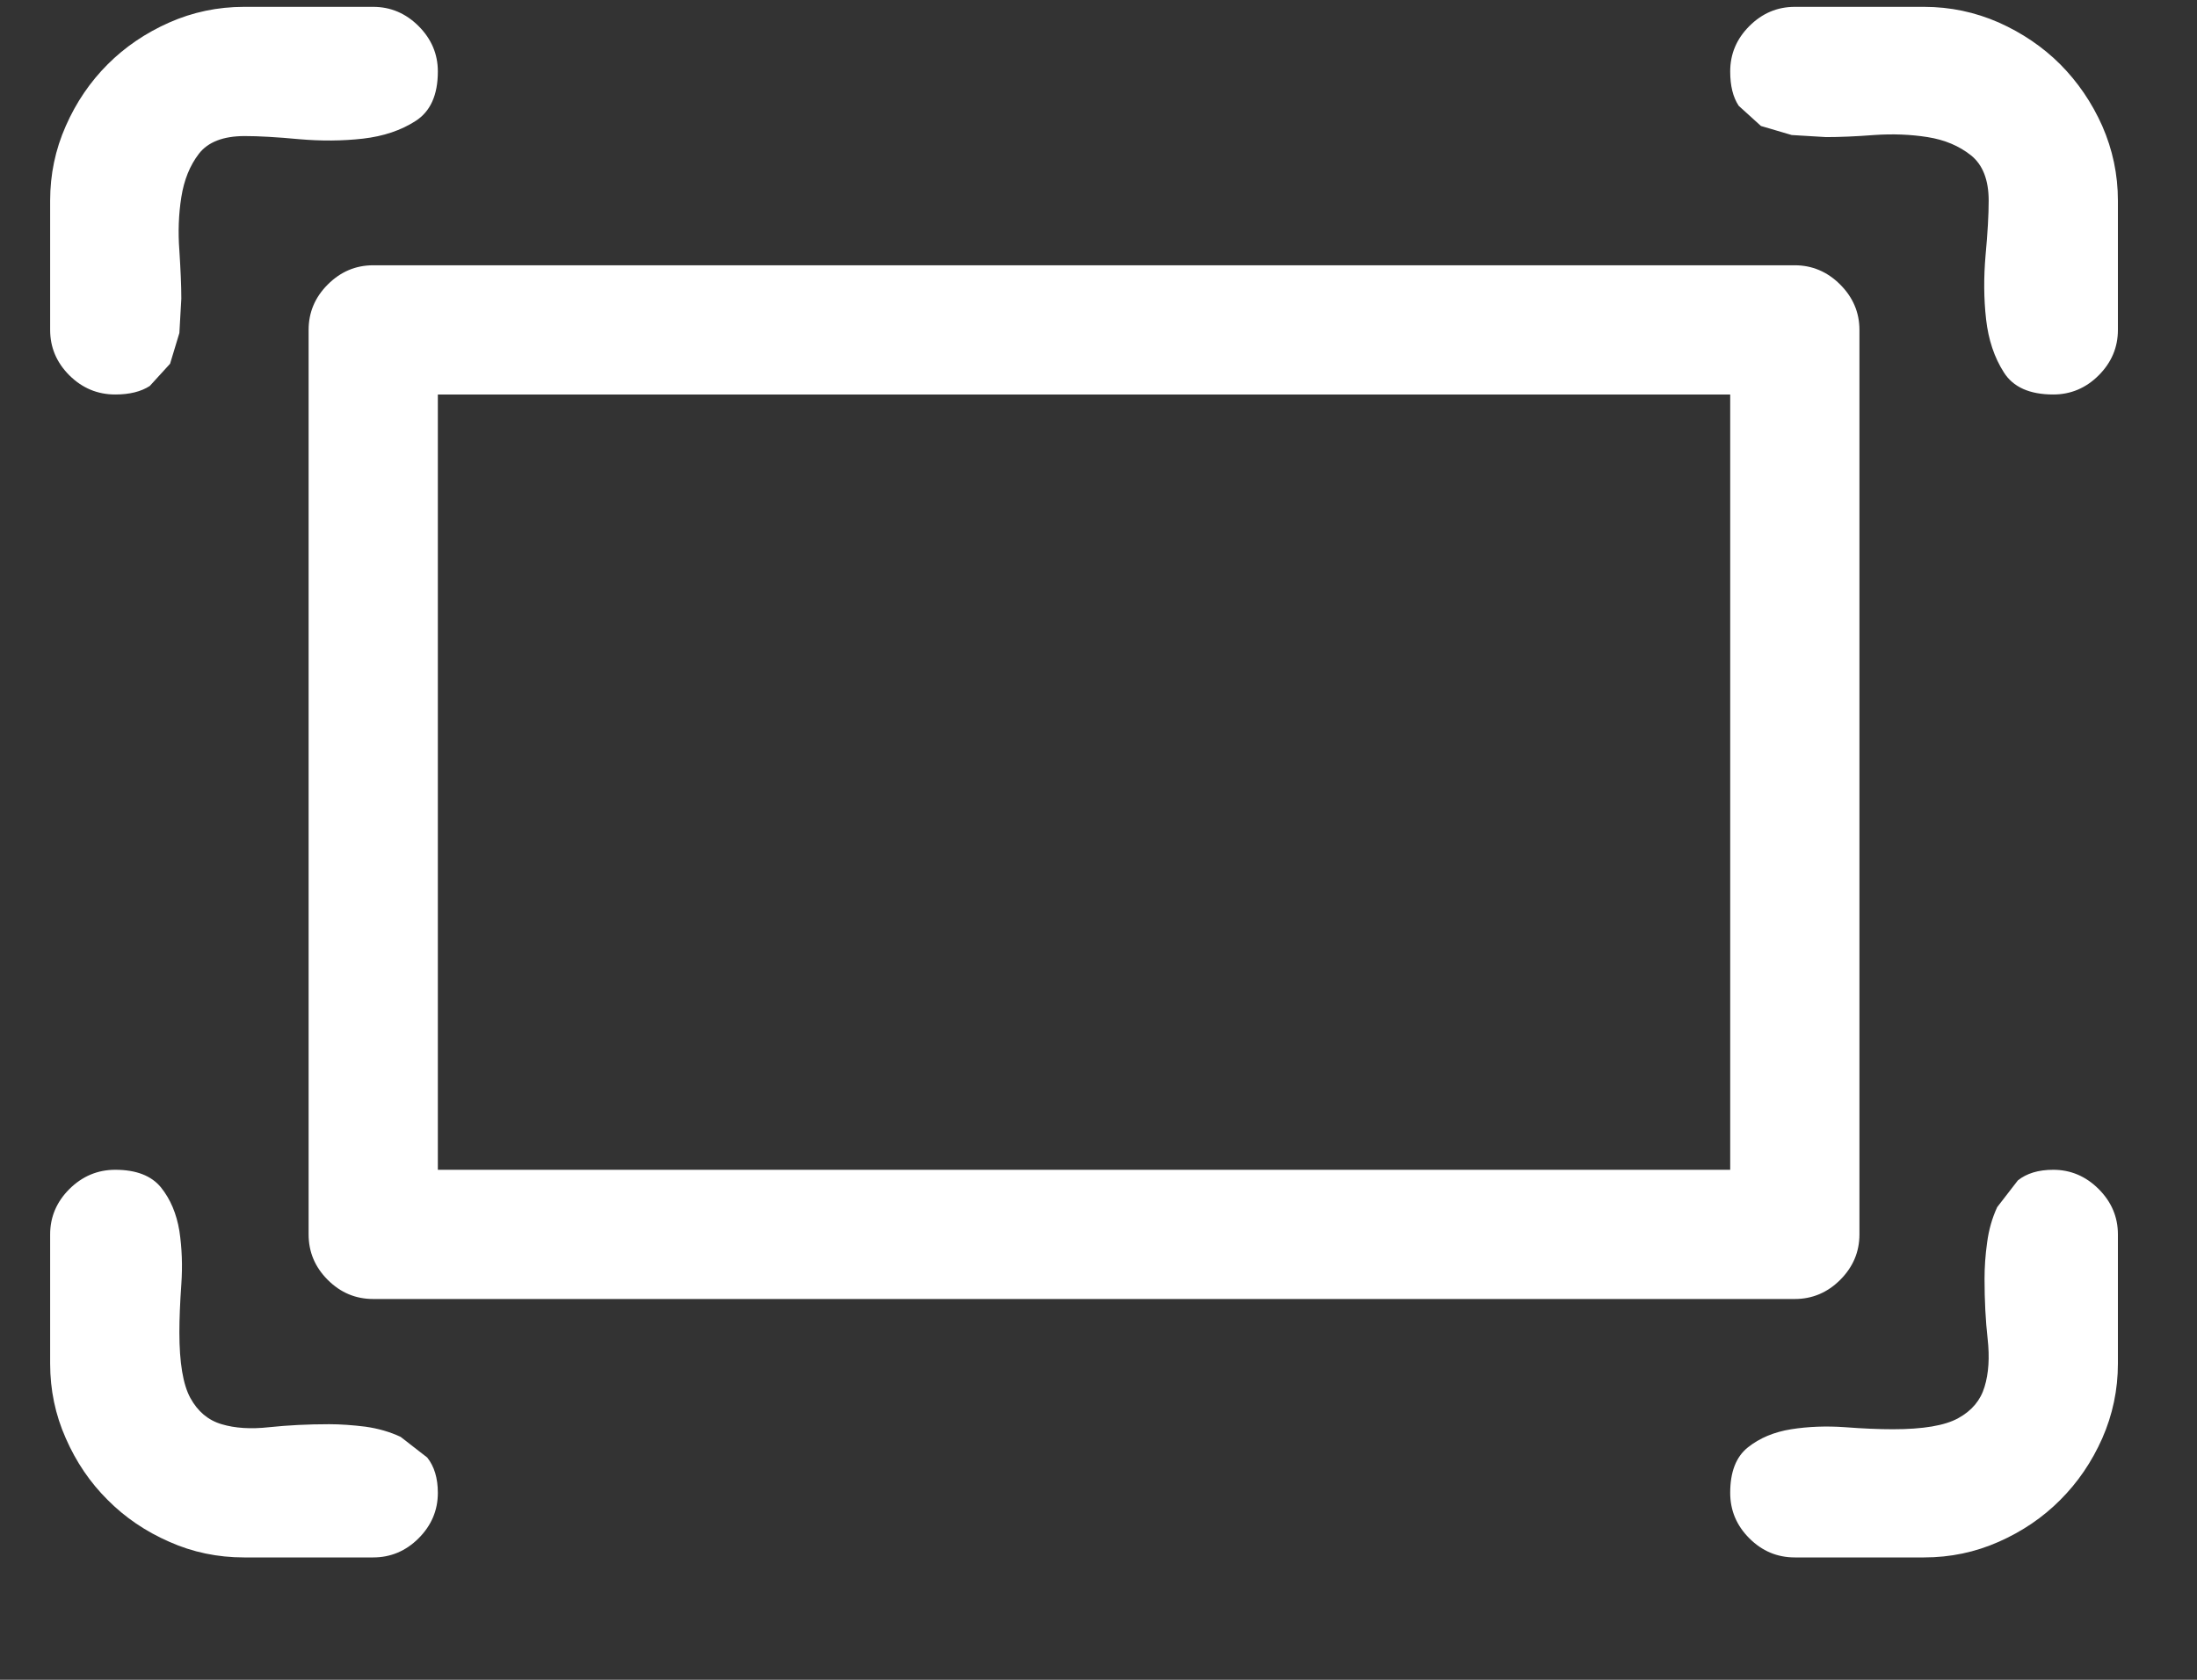 <?xml version="1.0" encoding="UTF-8"?>
<svg width="17px" height="13px" viewBox="0 0 17 13" version="1.1" xmlns="http://www.w3.org/2000/svg" xmlns:xlink="http://www.w3.org/1999/xlink">
    <rect x="0" y="0" width="17" height="13" fill="#333333" stroke="none"/>
    <!-- Generator: Sketch 43.1 (39012) - http://www.bohemiancoding.com/sketch -->
    <title>Fill 32</title>
    <desc>Created with Sketch.</desc>
    <defs></defs>
    <g id="Page-1" stroke="none" stroke-width="1" fill="none" fill-rule="evenodd">
        <g id="icons" transform="translate(-516, -274)" fill="#FFFFFF">
            <path d="M532.388,284.553 C532.388,284.756 532.347,284.949 532.267,285.131 C532.186,285.314 532.077,285.473 531.942,285.608 C531.807,285.744 531.647,285.852 531.466,285.932 C531.283,286.013 531.091,286.053 530.888,286.053 L529.888,286.053 C529.752,286.053 529.635,286.004 529.536,285.905 C529.437,285.806 529.388,285.689 529.388,285.553 C529.388,285.392 529.433,285.275 529.524,285.202 C529.615,285.129 529.728,285.082 529.86,285.061 C529.993,285.04 530.131,285.035 530.274,285.045 C530.417,285.056 530.541,285.061 530.646,285.061 C530.88,285.061 531.049,285.033 531.153,284.975 C531.257,284.918 531.325,284.837 531.356,284.733 C531.388,284.629 531.396,284.505 531.38,284.362 C531.364,284.219 531.356,284.064 531.356,283.897 C531.356,283.809 531.362,283.715 531.376,283.616 C531.389,283.517 531.415,283.426 531.454,283.342 L531.614,283.135 C531.682,283.081 531.772,283.053 531.888,283.053 C532.022,283.053 532.14,283.103 532.239,283.202 C532.338,283.301 532.388,283.418 532.388,283.553 L532.388,284.553 Z M532.388,276.553 C532.388,276.689 532.338,276.806 532.239,276.905 C532.14,277.004 532.022,277.053 531.888,277.053 C531.705,277.053 531.577,276.996 531.505,276.881 C531.432,276.767 531.386,276.63 531.368,276.471 C531.35,276.312 531.349,276.147 531.364,275.975 C531.38,275.803 531.388,275.663 531.388,275.553 C531.388,275.392 531.342,275.275 531.251,275.202 C531.159,275.129 531.048,275.082 530.915,275.061 C530.782,275.04 530.644,275.035 530.501,275.045 C530.357,275.056 530.233,275.061 530.13,275.061 L529.864,275.045 L529.626,274.975 L529.454,274.819 C529.409,274.751 529.388,274.663 529.388,274.553 C529.388,274.418 529.437,274.301 529.536,274.202 C529.635,274.103 529.752,274.053 529.888,274.053 L530.888,274.053 C531.091,274.053 531.283,274.094 531.466,274.174 C531.647,274.255 531.807,274.363 531.942,274.498 C532.077,274.634 532.186,274.793 532.267,274.975 C532.347,275.158 532.388,275.35 532.388,275.553 L532.388,276.553 Z M519.388,283.053 L529.388,283.053 L529.388,277.053 L519.388,277.053 L519.388,283.053 Z M530.388,283.553 C530.388,283.689 530.338,283.806 530.239,283.905 C530.14,284.004 530.022,284.053 529.888,284.053 L518.888,284.053 C518.752,284.053 518.635,284.004 518.536,283.905 C518.437,283.806 518.388,283.689 518.388,283.553 L518.388,276.553 C518.388,276.418 518.437,276.301 518.536,276.202 C518.635,276.103 518.752,276.053 518.888,276.053 L529.888,276.053 C530.022,276.053 530.14,276.103 530.239,276.202 C530.338,276.301 530.388,276.418 530.388,276.553 L530.388,283.553 Z M519.388,285.553 C519.388,285.689 519.338,285.806 519.239,285.905 C519.14,286.004 519.022,286.053 518.888,286.053 L517.888,286.053 C517.685,286.053 517.491,286.013 517.31,285.932 C517.127,285.852 516.968,285.744 516.833,285.608 C516.697,285.473 516.589,285.314 516.509,285.131 C516.428,284.949 516.388,284.756 516.388,284.553 L516.388,283.553 C516.388,283.418 516.438,283.301 516.537,283.202 C516.637,283.103 516.755,283.053 516.892,283.053 C517.054,283.053 517.172,283.099 517.246,283.19 C517.319,283.281 517.366,283.393 517.388,283.526 C517.408,283.659 517.413,283.797 517.403,283.94 C517.393,284.083 517.388,284.207 517.388,284.311 C517.388,284.545 517.416,284.715 517.473,284.819 C517.53,284.923 517.61,284.991 517.715,285.022 C517.818,285.053 517.941,285.061 518.084,285.045 C518.227,285.03 518.381,285.022 518.547,285.022 C518.635,285.022 518.729,285.029 518.827,285.041 C518.926,285.055 519.017,285.081 519.1,285.12 L519.306,285.28 C519.36,285.348 519.388,285.439 519.388,285.553 Z M519.388,274.553 C519.388,274.736 519.33,274.863 519.216,274.936 C519.103,275.009 518.966,275.055 518.808,275.073 C518.649,275.091 518.484,275.092 518.313,275.077 C518.143,275.061 518.002,275.053 517.894,275.053 C517.728,275.053 517.609,275.099 517.539,275.19 C517.469,275.281 517.424,275.393 517.403,275.526 C517.382,275.659 517.377,275.797 517.388,275.94 C517.397,276.083 517.403,276.207 517.403,276.311 L517.388,276.577 L517.316,276.815 L517.159,276.987 C517.091,277.031 517.002,277.053 516.892,277.053 C516.755,277.053 516.637,277.004 516.537,276.905 C516.438,276.806 516.388,276.689 516.388,276.553 L516.388,275.553 C516.388,275.35 516.428,275.158 516.509,274.975 C516.589,274.793 516.697,274.634 516.833,274.498 C516.968,274.363 517.127,274.255 517.31,274.174 C517.491,274.094 517.685,274.053 517.888,274.053 L518.888,274.053 C519.022,274.053 519.14,274.103 519.239,274.202 C519.338,274.301 519.388,274.418 519.388,274.553 L519.388,274.553 Z" id="Fill-32"></path>
        </g>
    </g>
</svg>